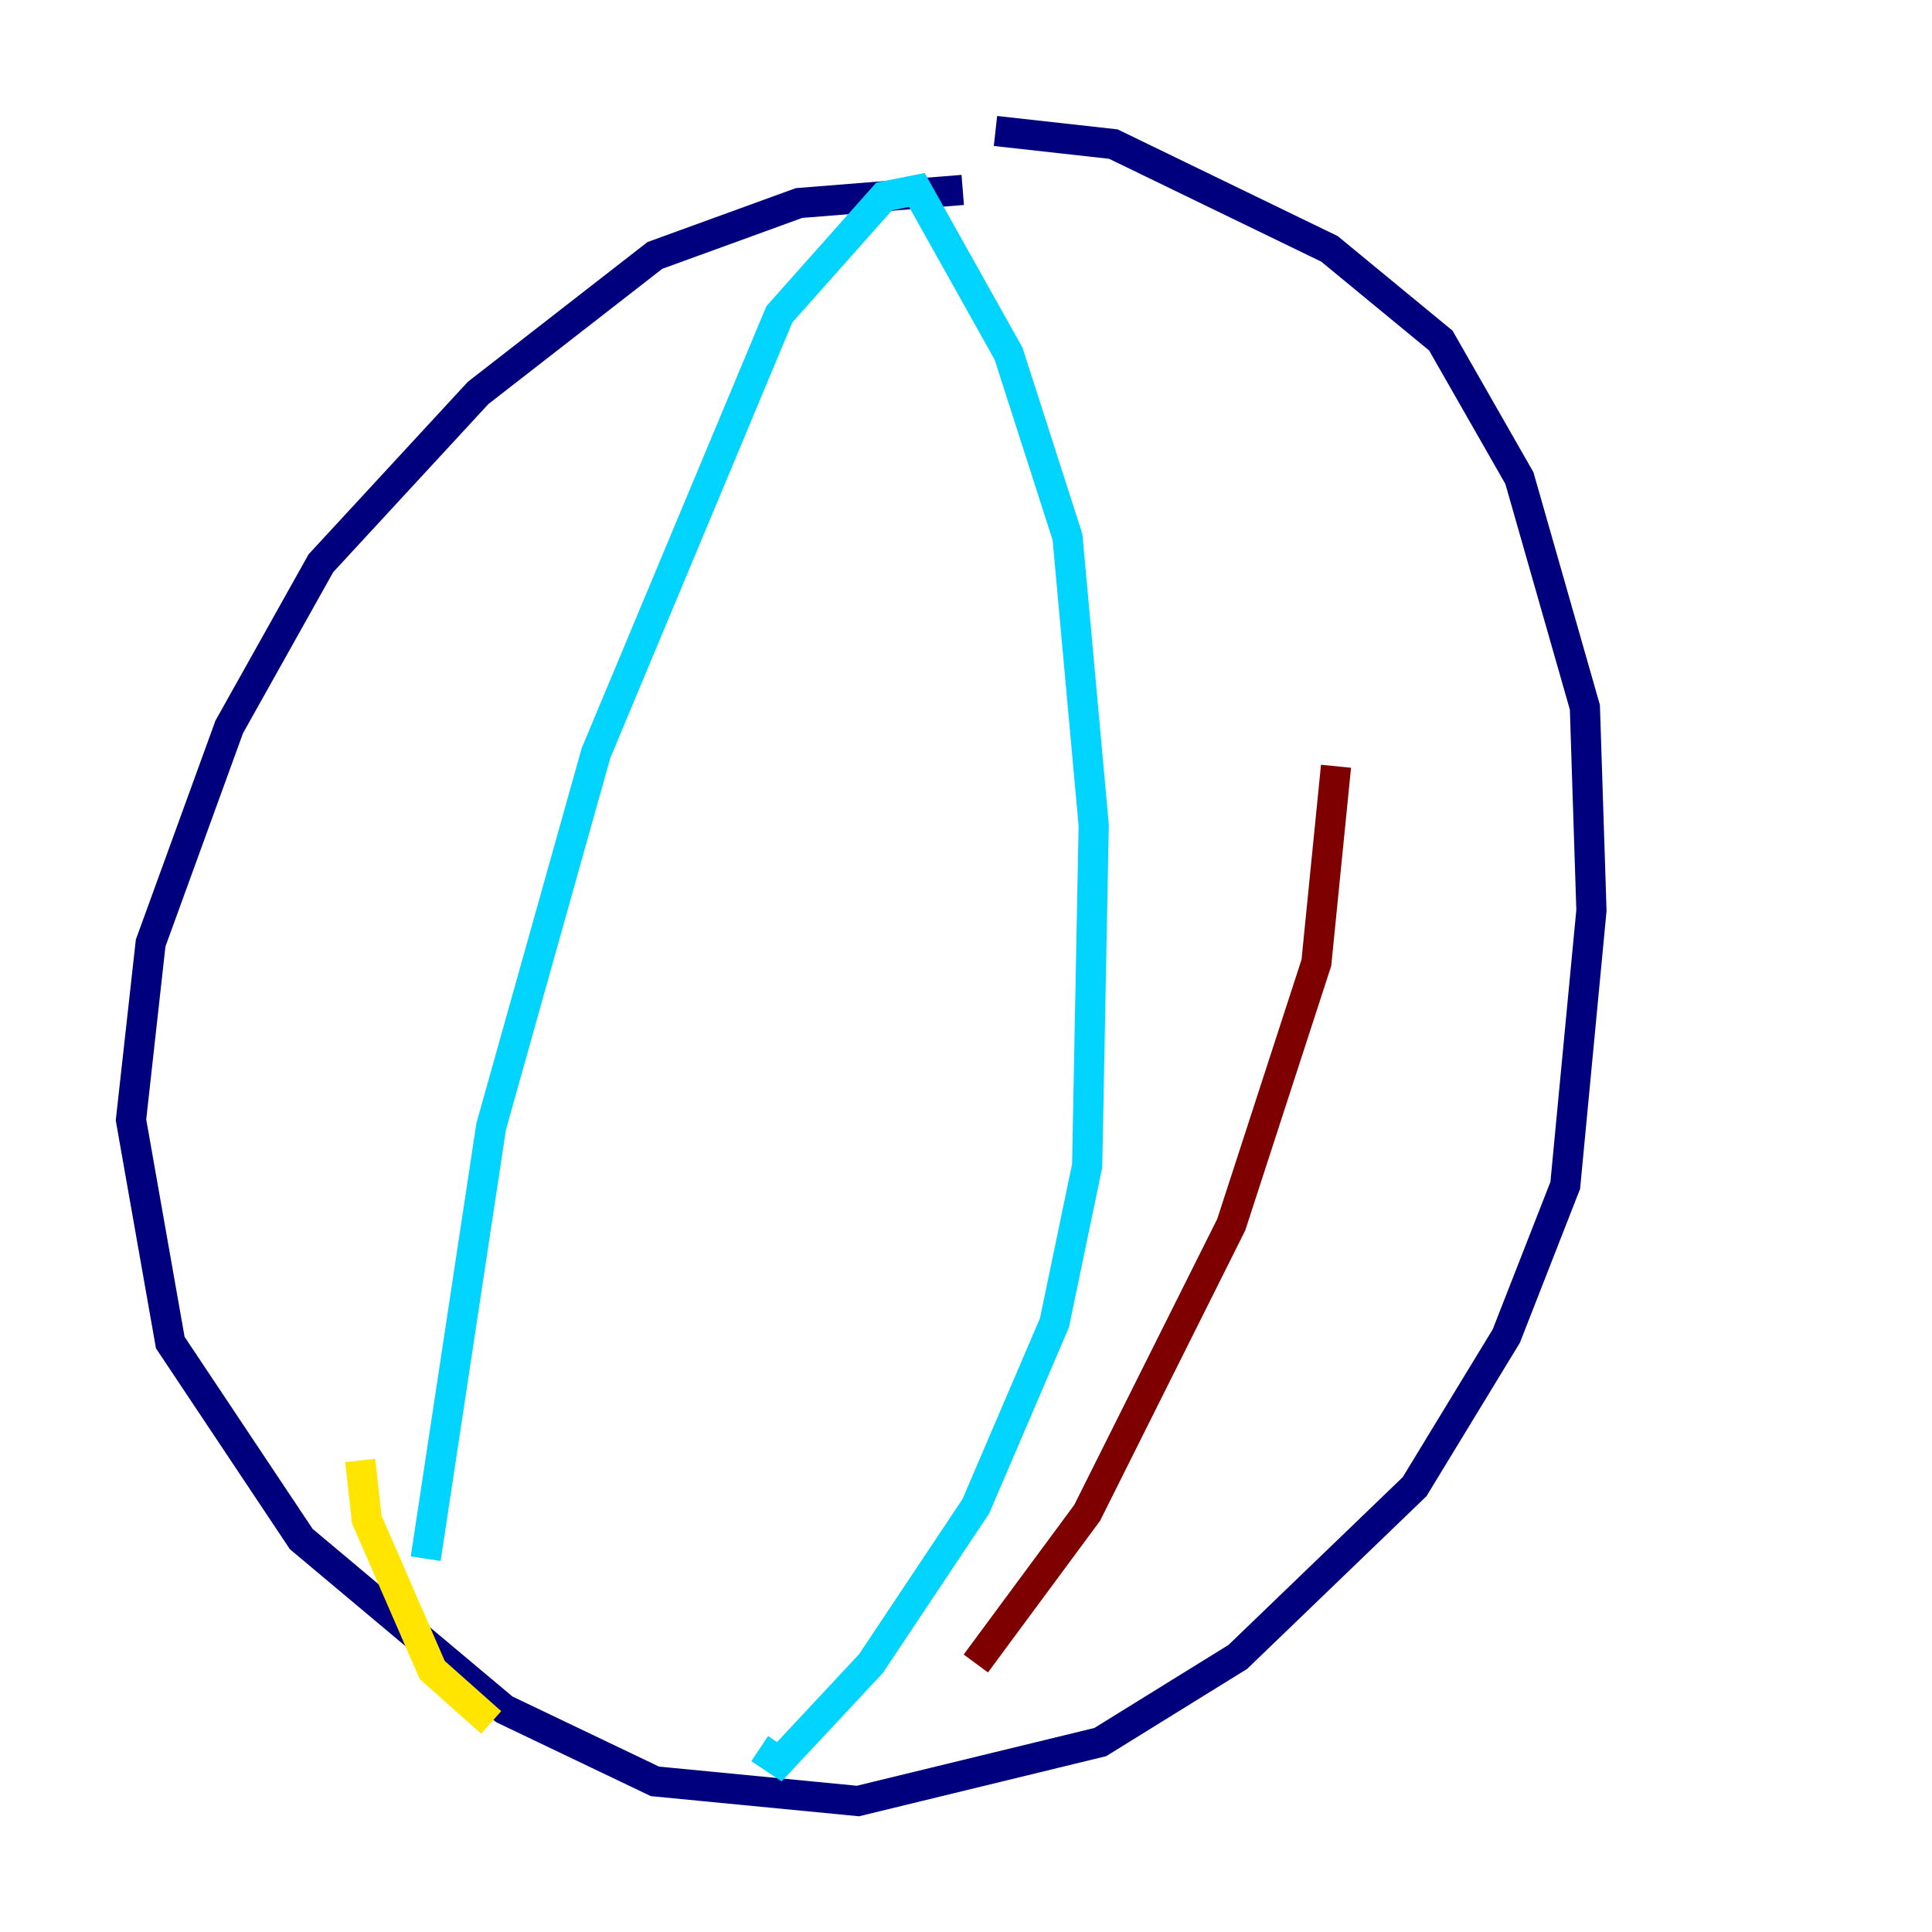 <?xml version="1.0" encoding="utf-8" ?>
<svg baseProfile="tiny" height="128" version="1.2" viewBox="0,0,128,128" width="128" xmlns="http://www.w3.org/2000/svg" xmlns:ev="http://www.w3.org/2001/xml-events" xmlns:xlink="http://www.w3.org/1999/xlink"><defs /><polyline fill="none" points="63.783,12.583 52.936,13.451 43.39,16.922 31.675,26.034 21.261,37.315 15.186,48.163 9.98,62.481 8.678,74.197 11.281,88.949 19.959,101.966 33.41,113.248 43.39,118.02 56.841,119.322 72.895,115.417 82.007,109.776 93.722,98.495 99.797,88.515 103.702,78.536 105.437,60.312 105.003,46.861 100.664,31.675 95.458,22.563 88.081,16.488 73.763,9.546 65.953,8.678" stroke="#00007f" stroke-width="2" /><polyline fill="none" points="28.203,103.268 32.542,74.63 39.485,49.898 51.634,20.827 58.576,13.017 60.746,12.583 66.82,23.43 70.725,35.58 72.461,54.671 72.027,77.234 69.858,87.647 64.651,99.797 57.709,110.21 51.634,116.719 50.332,115.851" stroke="#00d4ff" stroke-width="2" /><polyline fill="none" points="23.864,96.759 24.298,100.664 28.637,110.644 32.542,114.115" stroke="#ffe500" stroke-width="2" /><polyline fill="none" points="64.651,110.21 72.027,100.231 81.573,81.139 87.214,63.783 88.515,50.766" stroke="#7f0000" stroke-width="2" /></svg>